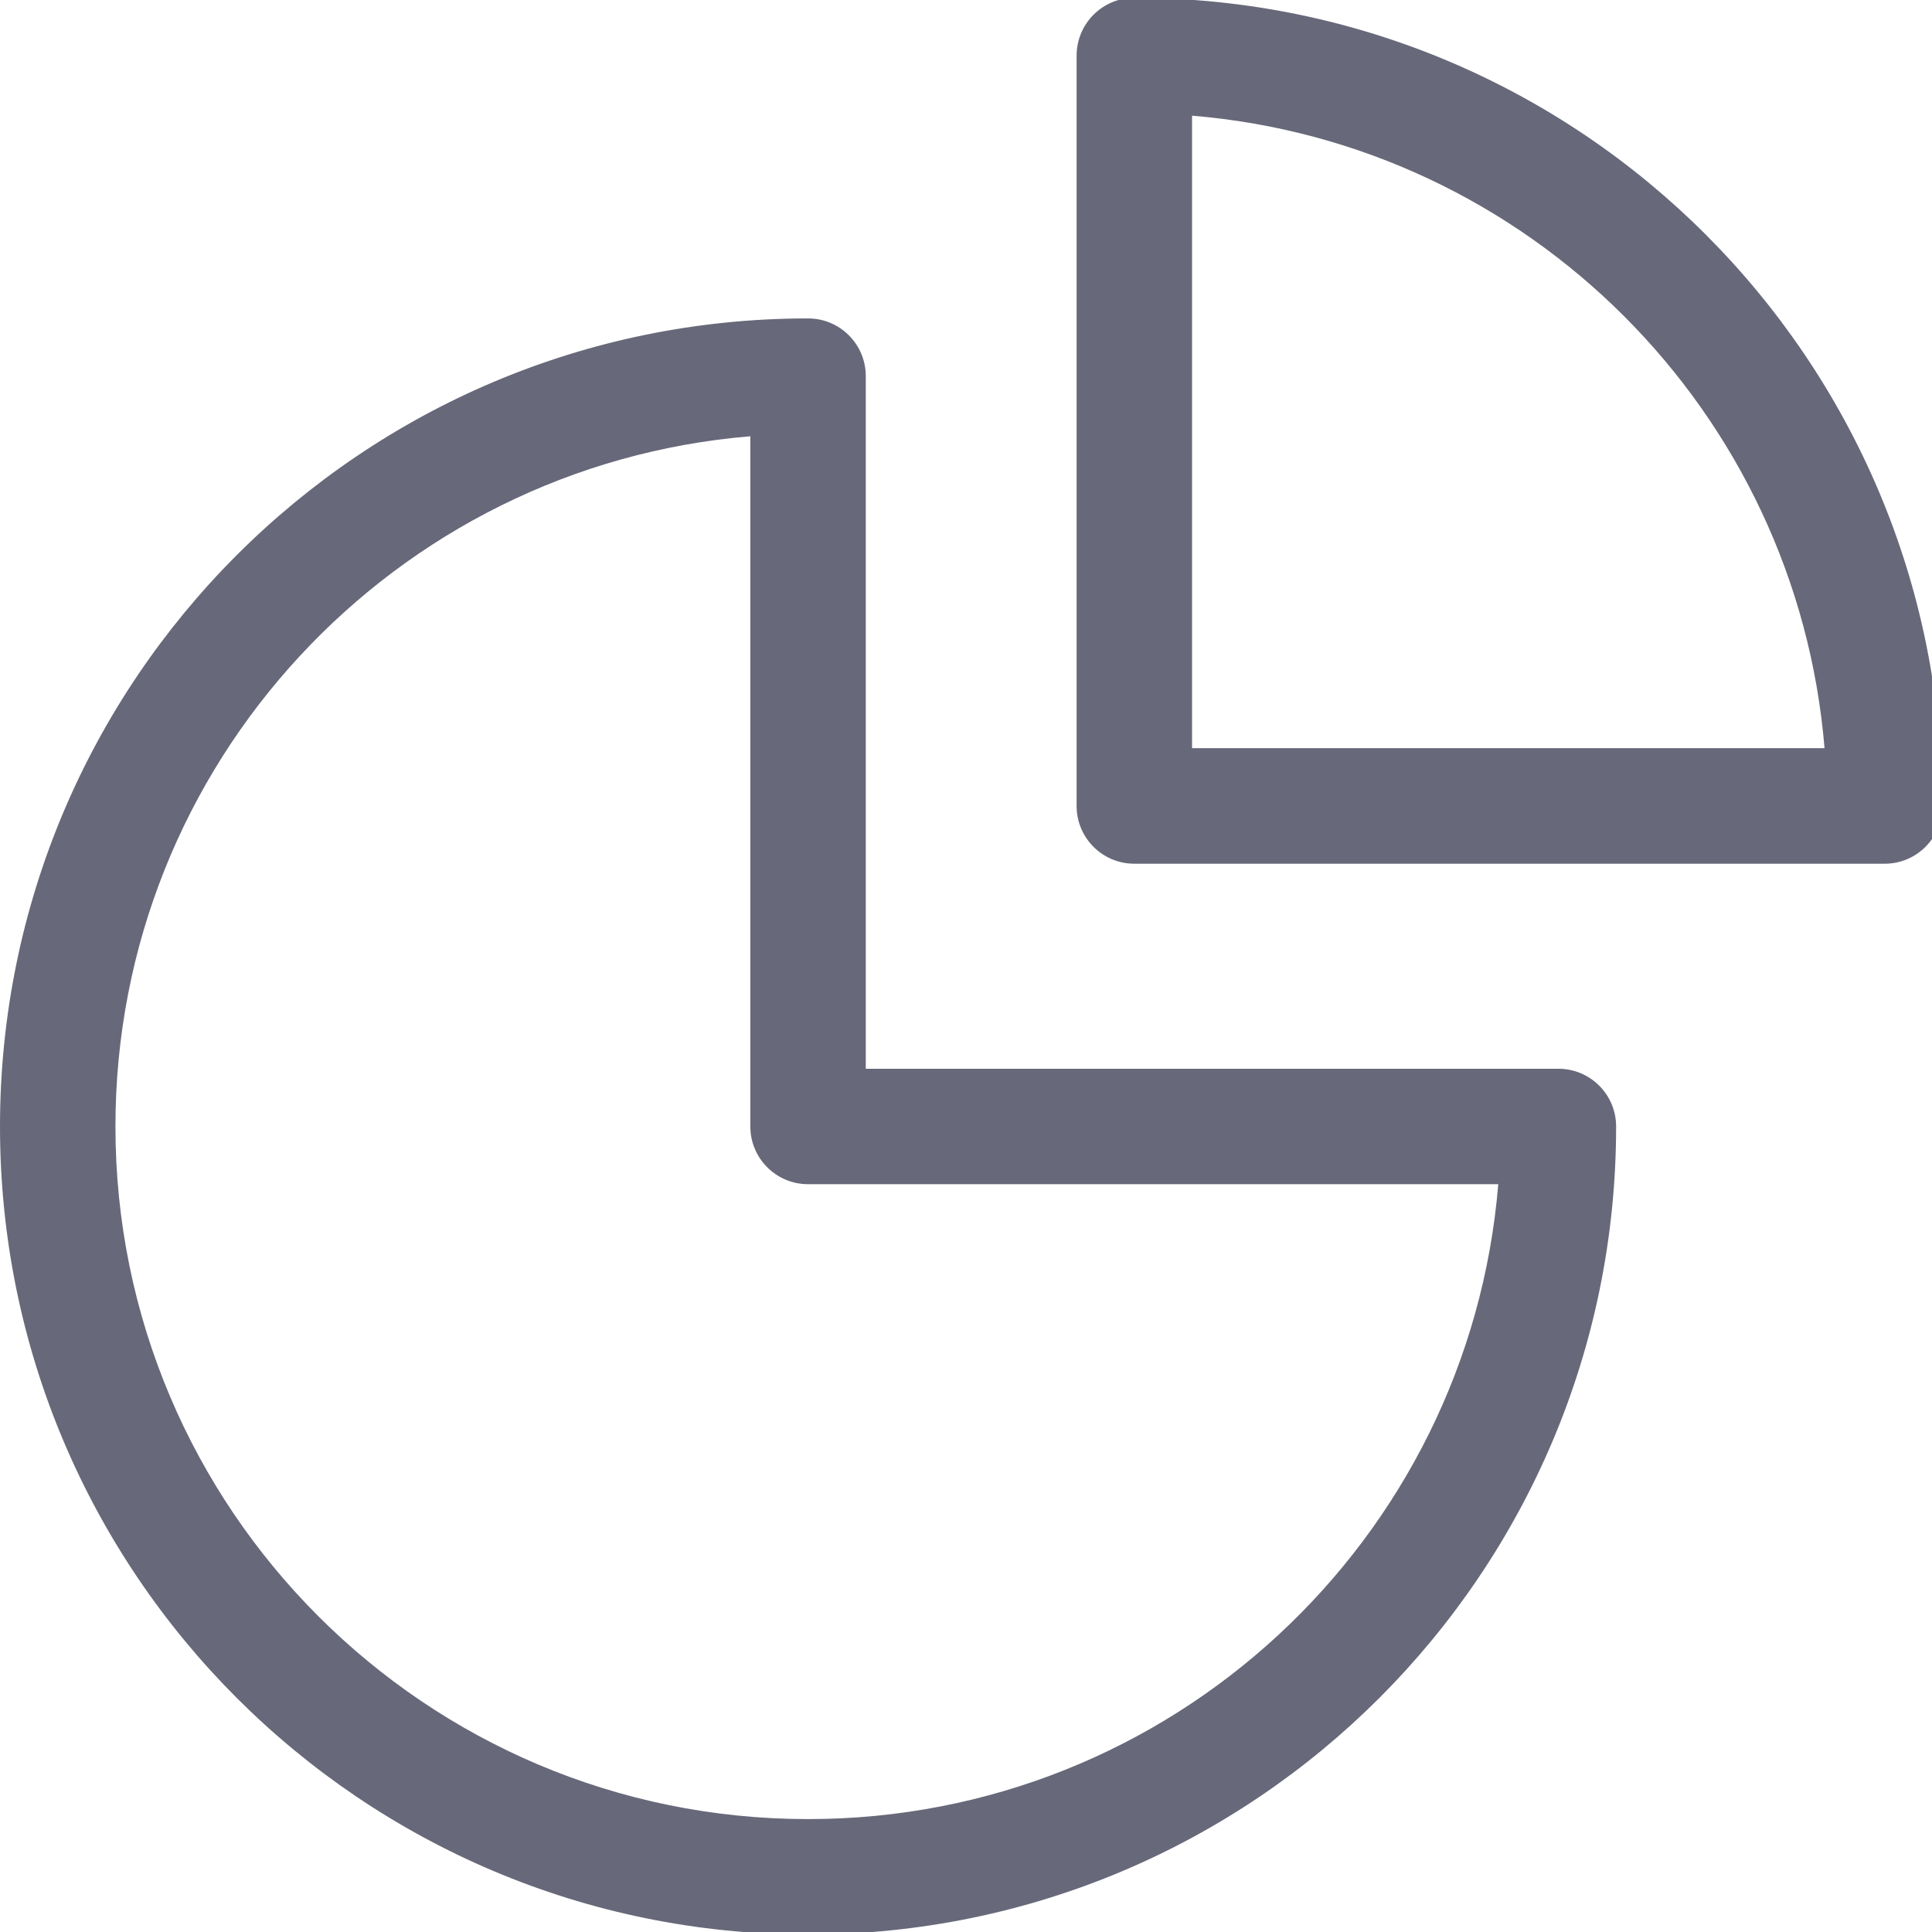 <svg width="16" height="16" viewBox="0 0 16 16" fill="none" xmlns="http://www.w3.org/2000/svg">
<g clip-path="url(#clip0)">
<path d="M7.17 8.851H12.906C13.17 8.851 13.384 9.065 13.384 9.329C13.384 13.025 10.388 16.021 6.692 16.021C2.996 16.021 0 13.025 0 9.329C0 5.634 2.997 2.637 6.692 2.637C6.956 2.637 7.17 2.851 7.17 3.115V8.851ZM0.956 9.329C0.956 12.497 3.525 15.065 6.692 15.065C9.699 15.065 12.165 12.752 12.408 9.807H6.692C6.428 9.807 6.214 9.593 6.214 9.329V3.613C3.27 3.856 0.956 6.323 0.956 9.329Z" fill="#676879"/>
<path d="M9.394 7.153C9.13 7.153 8.916 6.939 8.916 6.675V0.461C8.916 0.196 9.13 -0.018 9.394 -0.018C13.09 -0.018 16.086 2.979 16.086 6.675C16.086 6.939 15.872 7.153 15.608 7.153H9.394ZM9.872 6.196H15.11C14.88 3.41 12.659 1.188 9.872 0.958V6.196Z" fill="#676879"/>
</g>
<defs>
<clipPath id="clip0">
<rect width="16" height="16" fill="white"/>
</clipPath>
</defs>
</svg>

